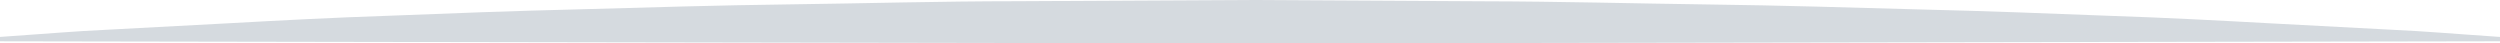 <svg version="1.1" id="图层_1" x="0px" y="0px" width="230px" height="3.998px" viewBox="0 0 230 3.998" enable-background="new 0 0 230 3.998" xml:space="preserve" xmlns:xml="http://www.w3.org/XML/1998/namespace" xmlns="http://www.w3.org/2000/svg" xmlns:xlink="http://www.w3.org/1999/xlink">
  <path fill="#D5DADF" d="M0,3.397c0,0,0.898-0.063,2.583-0.185c1.685-0.104,4.155-0.333,7.3-0.478
	c3.145-0.168,6.963-0.37,11.343-0.604c4.38-0.242,9.321-0.508,14.712-0.687c5.391-0.216,11.23-0.438,17.407-0.586
	c6.177-0.171,12.69-0.373,19.429-0.456c6.738-0.086,13.701-0.287,20.776-0.289C100.625,0.078,107.813,0.039,115,0
	c7.188,0.041,14.375,0.08,21.45,0.119c7.075,0.014,14.038,0.205,20.776,0.293c6.737,0.082,13.252,0.292,19.428,0.458
	c6.178,0.146,12.018,0.374,17.408,0.585c5.391,0.177,10.332,0.447,14.711,0.686c4.381,0.23,8.199,0.434,11.344,0.6
	c3.145,0.144,5.615,0.371,7.3,0.475C229.102,3.335,230,3.397,230,3.397v0.4c0,0-57.5,0.1-115,0.199C57.5,3.897,0,3.799,0,3.799
	V3.397z" class="color c1"/>
</svg>